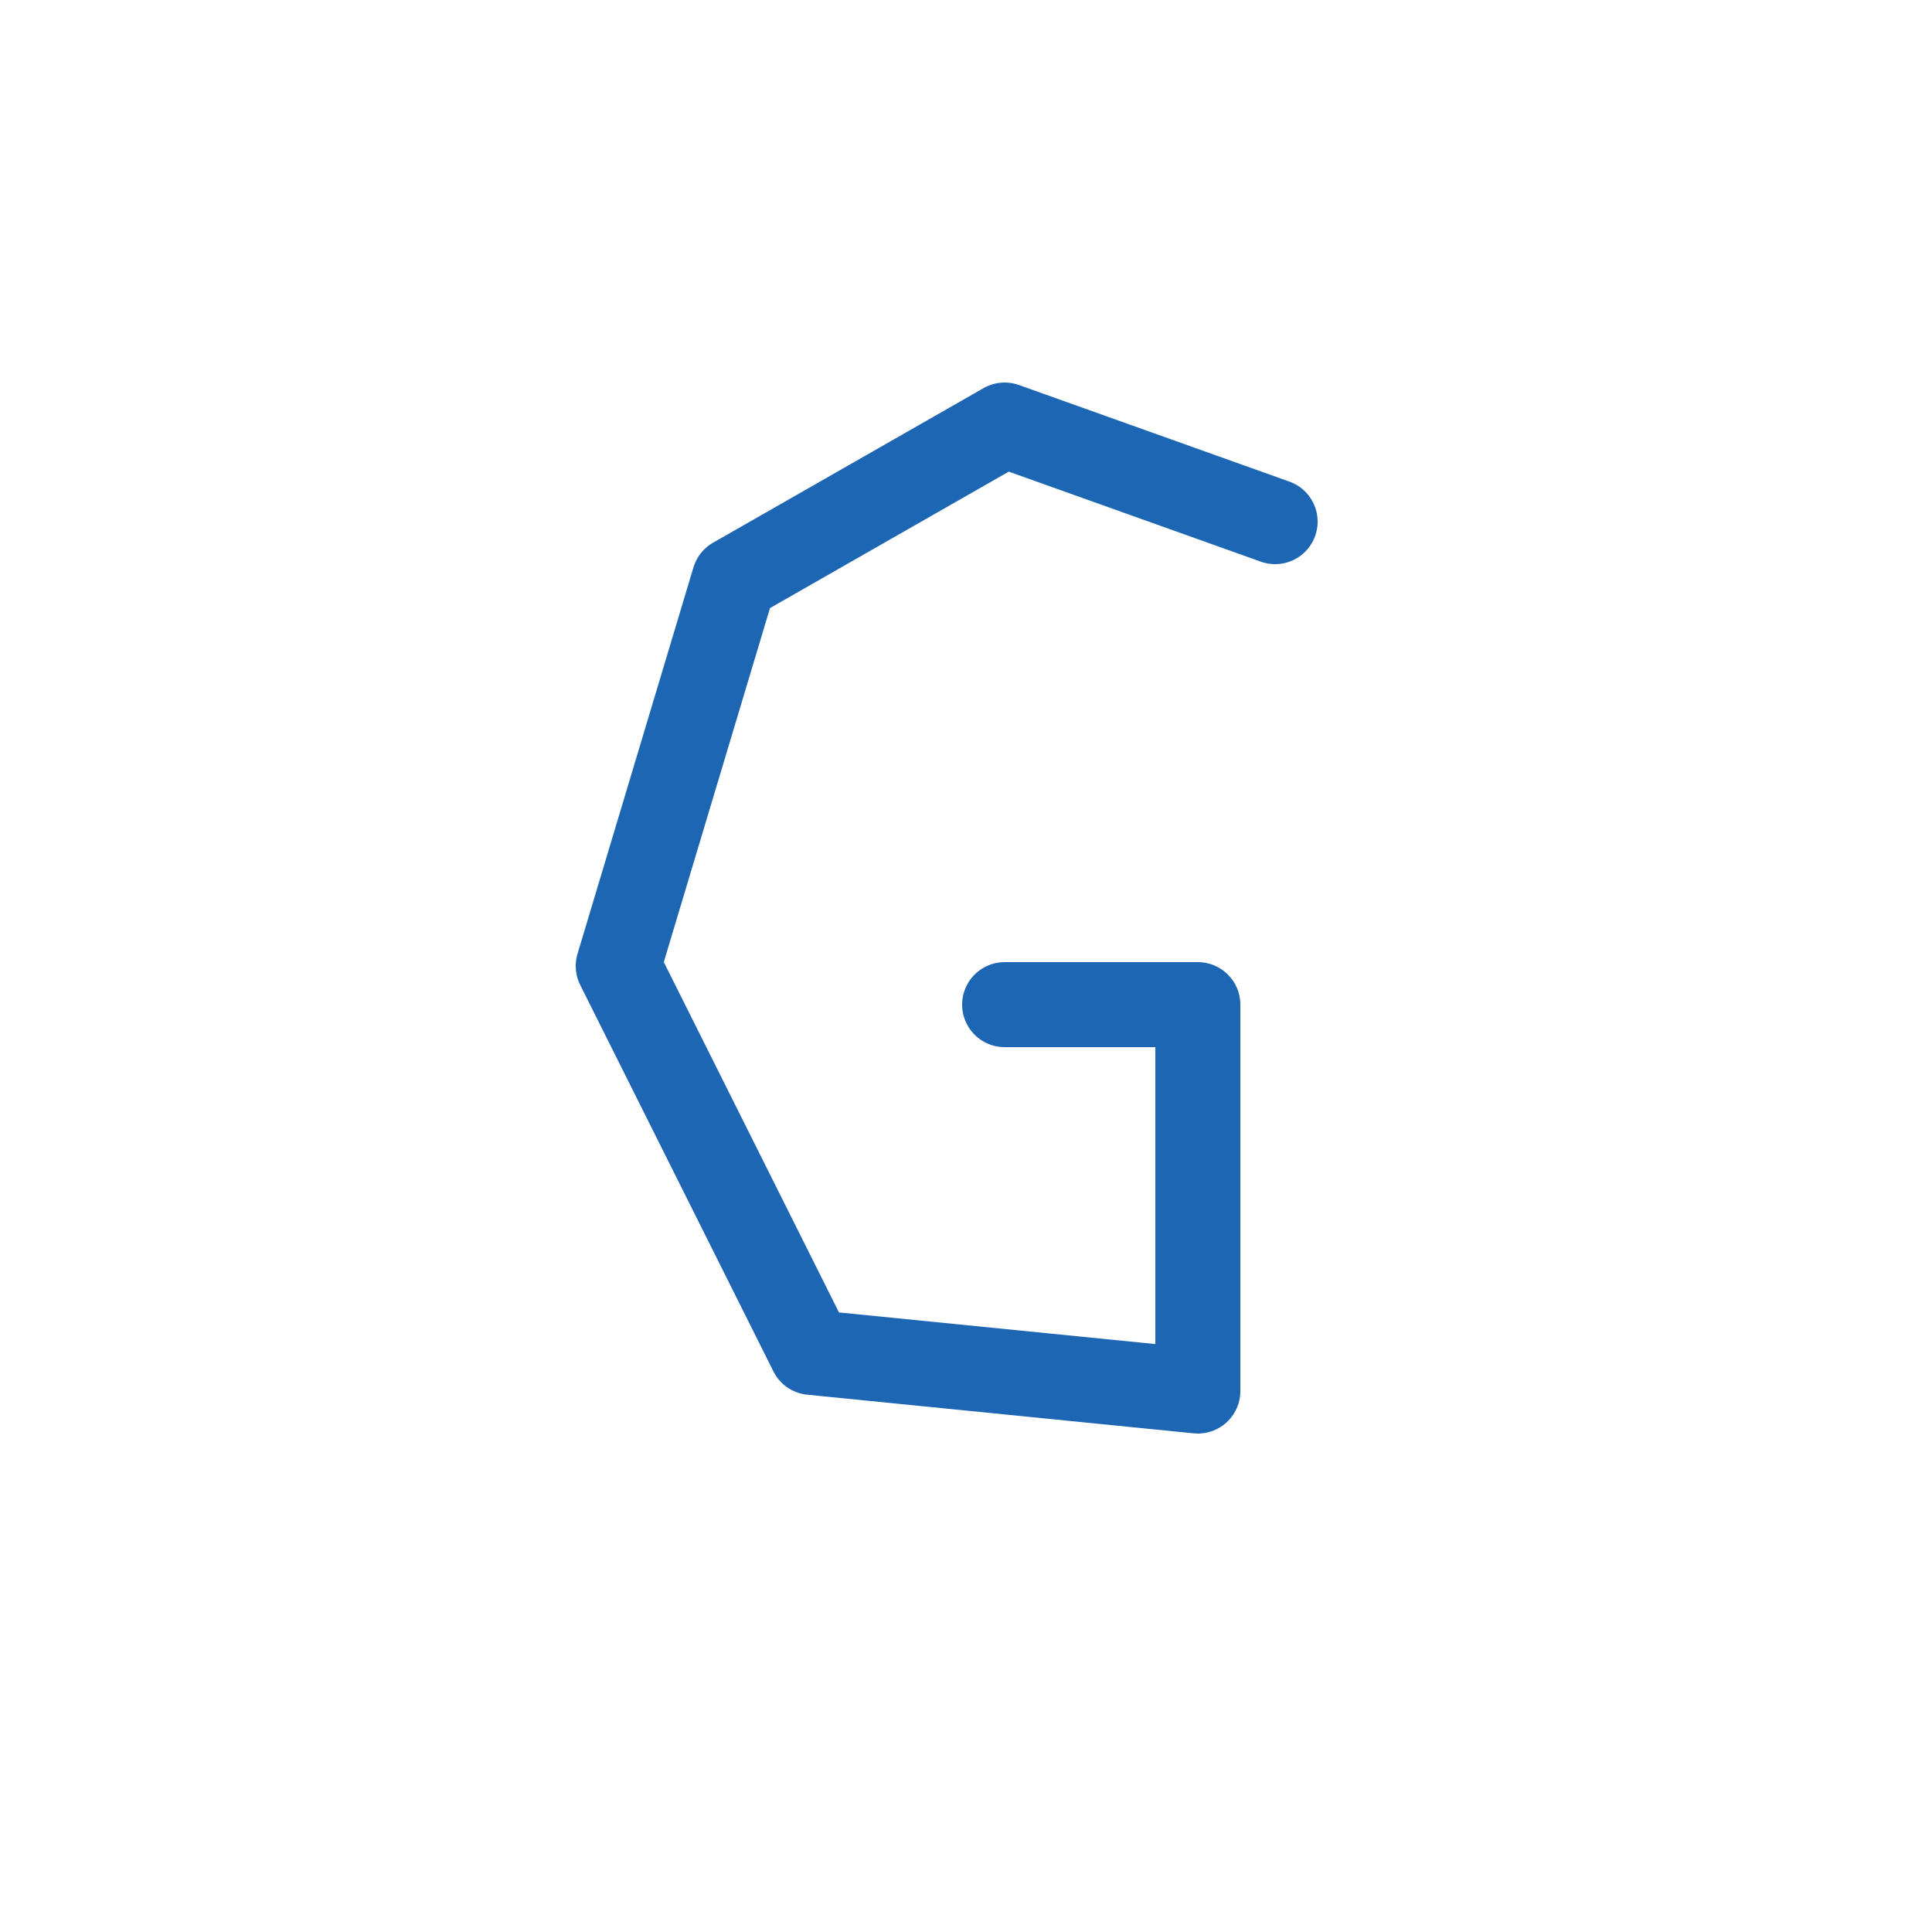 <?xml version="1.0" encoding="UTF-8" standalone="no"?>
<svg xmlns="http://www.w3.org/2000/svg" viewBox="0 0 1000 1000">
  <g fill="none" stroke="#1c66b3" stroke-width="44" stroke-linecap="round" stroke-linejoin="round">
    <path d="M 660 270 L 520 220 L 380 300 L 320 500 L 420 700 L 620 720 L 620 520 L 520 520" />
  </g>
</svg>
